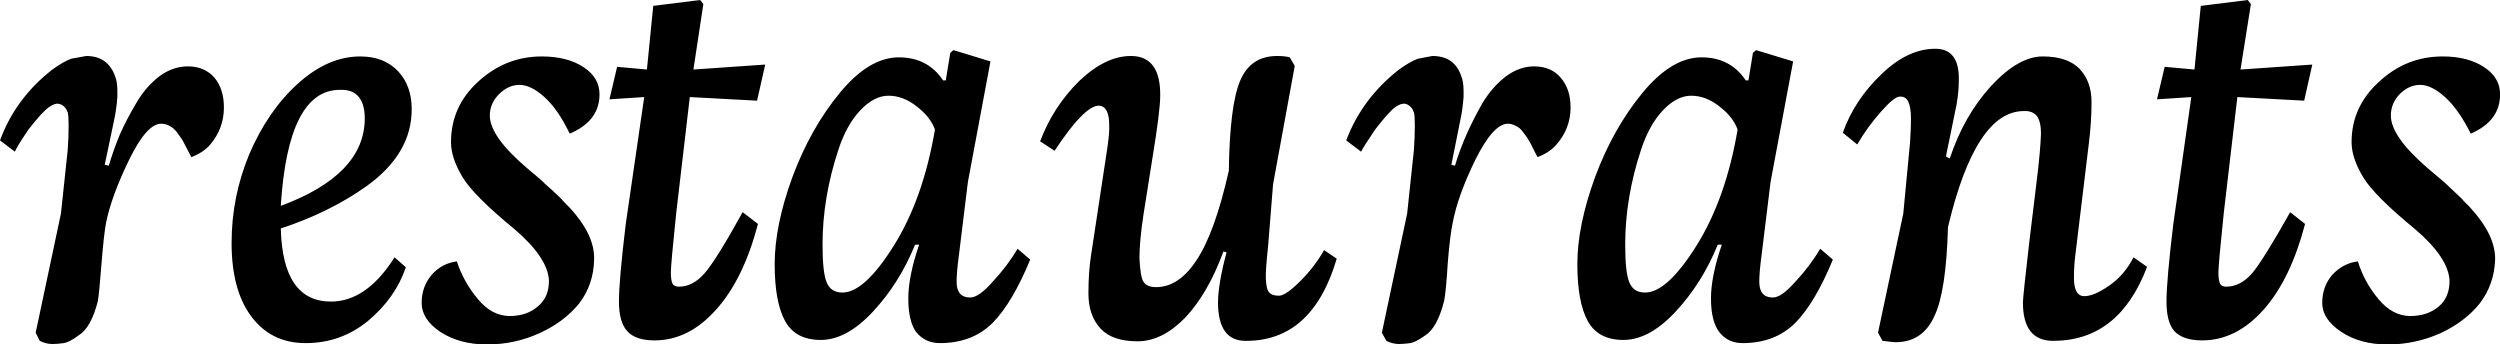 <svg data-v-423bf9ae="" xmlns="http://www.w3.org/2000/svg" viewBox="0 0 435.491 60" class="font"><!----><!----><!----><g data-v-423bf9ae="" id="848ea7b1-339a-4a4d-890a-c781ecf01ade" fill="black" transform="matrix(7.864,0,0,7.864,-0.708,-55.125)"><path d="M2.44 11.94L2.44 11.94L2.44 11.94Q2.39 12.21 2.34 12.83L2.34 12.83L2.34 12.83Q2.29 13.48 2.26 13.67L2.26 13.67L2.26 13.67Q2.11 14.27 1.83 14.44L1.83 14.44L1.83 14.44Q1.63 14.59 1.50 14.61L1.50 14.61L1.50 14.61Q1.37 14.63 1.25 14.63L1.25 14.63L1.25 14.63Q1.11 14.63 0.97 14.56L0.97 14.56L0.88 14.38L1.44 11.74L1.59 10.33L1.59 10.33Q1.61 10.04 1.61 9.80L1.61 9.80L1.61 9.80Q1.61 9.56 1.59 9.50L1.59 9.50L1.59 9.50Q1.56 9.42 1.52 9.38L1.52 9.38L1.52 9.38Q1.46 9.32 1.39 9.31L1.39 9.31L1.39 9.31Q1.31 9.29 1.18 9.38L1.18 9.38L1.18 9.38Q1.03 9.48 0.72 9.88L0.72 9.88L0.72 9.88Q0.45 10.28 0.42 10.37L0.42 10.37L0.09 10.12L0.09 10.12Q0.43 9.19 1.25 8.55L1.25 8.55L1.25 8.55Q1.50 8.37 1.67 8.31L1.67 8.31L2.00 8.25L2.00 8.25Q2.48 8.25 2.64 8.70L2.64 8.70L2.64 8.70Q2.69 8.82 2.69 9.03L2.69 9.03L2.69 9.15L2.69 9.15Q2.67 9.43 2.62 9.66L2.62 9.66L2.41 10.66L2.50 10.68L2.50 10.68Q2.60 10.34 2.74 10.00L2.74 10.00L2.74 10.00Q2.89 9.66 3.11 9.29L3.11 9.29L3.11 9.29Q3.32 8.93 3.62 8.70L3.62 8.70L3.62 8.70Q3.92 8.48 4.25 8.48L4.25 8.48L4.25 8.48Q4.62 8.48 4.84 8.73L4.84 8.73L4.84 8.73Q5.05 8.98 5.05 9.39L5.05 9.39L5.05 9.39Q5.05 9.86 4.74 10.22L4.74 10.22L4.74 10.22Q4.59 10.39 4.33 10.49L4.33 10.49L4.33 10.49Q4.31 10.46 4.24 10.32L4.24 10.32L4.24 10.32Q4.17 10.19 4.13 10.11L4.13 10.11L4.13 10.11Q4.08 10.04 4.01 9.94L4.01 9.94L4.01 9.94Q3.93 9.84 3.85 9.80L3.85 9.80L3.85 9.80Q3.76 9.75 3.66 9.75L3.66 9.75L3.66 9.75Q3.34 9.75 2.95 10.55L2.95 10.55L2.95 10.55Q2.56 11.35 2.44 11.94ZM8.17 9.63L8.17 9.63L8.17 9.63Q8.17 9.31 8.03 9.15L8.03 9.15L8.03 9.15Q7.90 8.99 7.62 9.00L7.62 9.00L7.62 9.00Q6.47 9.00 6.31 11.57L6.31 11.57L6.31 11.57Q8.17 10.88 8.17 9.63ZM8.91 8.59L8.91 8.59L8.91 8.59Q9.21 8.91 9.21 9.43L9.21 9.43L9.21 9.43Q9.21 10.42 8.20 11.14L8.20 11.14L8.20 11.14Q7.38 11.72 6.31 12.07L6.31 12.07L6.31 12.07Q6.35 13.69 7.42 13.69L7.42 13.69L7.42 13.69Q8.21 13.69 8.83 12.71L8.83 12.71L9.08 12.93L9.08 12.93Q8.85 13.61 8.24 14.12L8.24 14.12L8.24 14.12Q7.64 14.61 6.86 14.61L6.86 14.61L6.86 14.61Q6.09 14.61 5.65 14.01L5.65 14.01L5.65 14.01Q5.22 13.43 5.22 12.39L5.22 12.39L5.22 12.39Q5.22 11.37 5.61 10.43L5.61 10.43L5.61 10.43Q6.02 9.47 6.68 8.87L6.68 8.87L6.68 8.87Q7.35 8.26 8.07 8.26L8.07 8.26L8.07 8.26Q8.60 8.26 8.91 8.59ZM11.48 12.08L11.48 12.08L11.48 12.08Q10.59 11.35 10.34 10.94L10.34 10.94L10.34 10.94Q10.08 10.51 10.08 10.16L10.08 10.16L10.08 10.16Q10.08 9.37 10.68 8.82L10.68 8.82L10.68 8.82Q11.29 8.26 12.09 8.26L12.09 8.26L12.09 8.26Q12.66 8.26 13.02 8.50L13.02 8.50L13.02 8.50Q13.37 8.73 13.37 9.10L13.37 9.10L13.37 9.10Q13.37 9.69 12.71 9.97L12.71 9.97L12.71 9.97Q12.45 9.43 12.15 9.16L12.15 9.16L12.15 9.16Q11.85 8.89 11.60 8.89L11.60 8.89L11.60 8.89Q11.36 8.89 11.16 9.08L11.16 9.08L11.16 9.08Q10.94 9.29 10.94 9.57L10.94 9.57L10.94 9.57Q10.94 10.03 11.76 10.73L11.76 10.73L11.95 10.89L11.95 10.89Q12.14 11.05 12.15 11.07L12.15 11.07L12.15 11.07Q12.17 11.09 12.34 11.24L12.34 11.24L12.34 11.24Q12.49 11.38 12.53 11.42L12.53 11.42L12.53 11.42Q12.55 11.45 12.61 11.51L12.61 11.51L12.61 11.51Q12.67 11.57 12.71 11.61L12.71 11.61L12.71 11.61Q13.27 12.22 13.25 12.76L13.25 12.76L13.25 12.76Q13.24 13.31 12.92 13.73L12.92 13.73L12.92 13.73Q12.59 14.14 12.04 14.39L12.04 14.39L12.04 14.39Q11.49 14.64 10.88 14.64L10.88 14.64L10.88 14.64Q10.27 14.64 9.84 14.36L9.84 14.36L9.84 14.36Q9.43 14.08 9.43 13.72L9.43 13.72L9.43 13.72Q9.43 13.36 9.65 13.10L9.65 13.10L9.65 13.10Q9.88 12.84 10.21 12.80L10.21 12.80L10.21 12.80Q10.36 13.26 10.68 13.64L10.68 13.64L10.68 13.64Q10.99 14.01 11.38 14.01L11.38 14.01L11.38 14.01Q11.76 14.01 12.00 13.80L12.00 13.80L12.00 13.80Q12.25 13.60 12.25 13.23L12.25 13.23L12.25 13.23Q12.23 12.72 11.48 12.08ZM15.13 13.36L15.13 13.36L15.13 13.36Q15.44 13.36 15.70 13.06L15.70 13.06L15.70 13.06Q15.96 12.76 16.54 11.71L16.54 11.71L16.88 11.97L16.88 11.97Q16.56 13.19 15.96 13.86L15.96 13.86L15.96 13.86Q15.35 14.55 14.59 14.55L14.59 14.55L14.59 14.55Q14.16 14.55 13.98 14.34L13.98 14.34L13.98 14.34Q13.80 14.14 13.80 13.69L13.80 13.69L13.80 13.69Q13.80 13.23 13.95 11.98L13.95 11.98L14.36 9.16L13.59 9.21L13.76 8.49L14.42 8.55L14.56 7.14L15.60 7.01L15.67 7.10L15.45 8.55L17.04 8.44L16.86 9.24L15.37 9.16L15.07 11.72L15.07 11.72Q14.95 12.87 14.95 13.05L14.95 13.05L14.95 13.05Q14.95 13.22 14.99 13.30L14.99 13.30L14.99 13.30Q15.03 13.36 15.13 13.36ZM18.31 12.43L18.31 12.43L18.31 12.43Q18.31 13.04 18.40 13.26L18.40 13.26L18.40 13.26Q18.49 13.49 18.75 13.49L18.75 13.49L18.75 13.49Q19.24 13.49 19.89 12.45L19.89 12.45L19.89 12.45Q20.54 11.41 20.80 9.88L20.80 9.88L20.80 9.88Q20.70 9.60 20.40 9.37L20.40 9.37L20.40 9.37Q20.10 9.13 19.77 9.13L19.77 9.13L19.77 9.13Q19.45 9.13 19.14 9.46L19.14 9.46L19.14 9.46Q18.84 9.78 18.66 10.33L18.66 10.33L18.66 10.33Q18.31 11.39 18.31 12.43ZM21.14 8.18L21.21 8.12L22.03 8.37L21.53 11.04L21.33 12.67L21.33 12.67Q21.28 13.04 21.28 13.25L21.28 13.25L21.28 13.25Q21.28 13.60 21.58 13.60L21.58 13.60L21.58 13.60Q21.77 13.60 22.07 13.26L22.07 13.26L22.07 13.26Q22.40 12.91 22.63 12.52L22.63 12.52L22.91 12.76L22.91 12.76Q22.52 13.71 22.08 14.16L22.08 14.16L22.08 14.16Q21.63 14.61 20.91 14.61L20.91 14.61L20.91 14.61Q20.58 14.61 20.38 14.36L20.38 14.36L20.38 14.36Q20.21 14.12 20.21 13.62L20.21 13.62L20.21 13.62Q20.21 13.13 20.45 12.43L20.45 12.43L20.36 12.43L20.36 12.43Q20.01 13.29 19.42 13.92L19.42 13.92L19.42 13.92Q18.84 14.54 18.27 14.54L18.27 14.54L18.27 14.54Q17.71 14.54 17.48 14.12L17.48 14.12L17.48 14.12Q17.25 13.70 17.25 12.86L17.25 12.86L17.25 12.86Q17.25 12.01 17.64 10.94L17.64 10.94L17.64 10.94Q18.04 9.86 18.69 9.07L18.69 9.07L18.69 9.07Q19.34 8.28 20.00 8.28L20.00 8.28L20.00 8.28Q20.64 8.28 20.98 8.79L20.98 8.79L21.04 8.79L21.14 8.18ZM27.31 10.79L27.31 10.79L27.31 10.79Q27.33 9.34 27.56 8.80L27.56 8.80L27.56 8.80Q27.79 8.25 28.38 8.25L28.38 8.25L28.38 8.25Q28.55 8.25 28.66 8.28L28.66 8.28L28.77 8.47L28.29 11.09L28.18 12.46L28.18 12.46Q28.12 13.02 28.13 13.18L28.13 13.18L28.13 13.18Q28.14 13.41 28.19 13.47L28.19 13.47L28.19 13.47Q28.25 13.56 28.42 13.56L28.42 13.56L28.42 13.56Q28.57 13.56 28.90 13.23L28.90 13.23L28.90 13.23Q29.21 12.92 29.42 12.55L29.42 12.55L29.70 12.74L29.70 12.74Q29.16 14.57 27.68 14.56L27.68 14.56L27.68 14.56Q27.08 14.56 27.07 13.73L27.07 13.73L27.07 13.73Q27.07 13.30 27.26 12.60L27.26 12.60L27.19 12.58L27.19 12.58Q26.85 13.51 26.34 14.05L26.34 14.05L26.34 14.05Q25.83 14.57 25.29 14.57L25.29 14.57L25.29 14.57Q24.73 14.57 24.47 14.29L24.47 14.29L24.47 14.29Q24.20 14 24.20 13.51L24.20 13.51L24.20 13.51Q24.20 13.02 24.26 12.65L24.26 12.65L24.62 10.28L24.62 10.28Q24.67 9.93 24.66 9.78L24.66 9.78L24.66 9.78Q24.66 9.36 24.43 9.35L24.43 9.35L24.43 9.35Q24.11 9.35 23.45 10.35L23.45 10.35L23.13 10.14L23.13 10.14Q23.42 9.37 24.00 8.80L24.00 8.80L24.00 8.80Q24.58 8.25 25.14 8.25L25.14 8.25L25.14 8.25Q25.80 8.25 25.79 9.13L25.79 9.13L25.79 9.13Q25.79 9.47 25.61 10.56L25.61 10.56L25.42 11.76L25.42 11.76Q25.33 12.35 25.33 12.73L25.33 12.73L25.33 12.73Q25.35 13.15 25.42 13.25L25.42 13.25L25.42 13.25Q25.49 13.37 25.70 13.37L25.70 13.37L25.70 13.37Q26.20 13.37 26.59 12.78L26.59 12.78L26.59 12.78Q27.00 12.17 27.31 10.79ZM32.27 11.94L32.27 11.94L32.27 11.94Q32.21 12.21 32.16 12.83L32.16 12.83L32.16 12.83Q32.12 13.48 32.08 13.67L32.08 13.67L32.08 13.67Q31.93 14.27 31.66 14.44L31.66 14.44L31.66 14.44Q31.45 14.59 31.33 14.61L31.33 14.61L31.33 14.61Q31.19 14.63 31.08 14.63L31.08 14.63L31.08 14.63Q30.94 14.63 30.80 14.56L30.80 14.56L30.70 14.38L31.26 11.74L31.41 10.33L31.41 10.33Q31.43 10.04 31.43 9.80L31.43 9.80L31.43 9.80Q31.43 9.56 31.41 9.50L31.41 9.50L31.41 9.50Q31.38 9.42 31.34 9.38L31.34 9.38L31.34 9.38Q31.28 9.32 31.22 9.31L31.22 9.31L31.22 9.31Q31.13 9.29 31.00 9.38L31.00 9.38L31.00 9.38Q30.86 9.48 30.55 9.88L30.55 9.88L30.55 9.88Q30.28 10.28 30.24 10.37L30.24 10.37L29.91 10.12L29.91 10.12Q30.26 9.19 31.08 8.55L31.08 8.55L31.08 8.55Q31.33 8.37 31.50 8.31L31.50 8.31L31.82 8.25L31.82 8.25Q32.31 8.25 32.46 8.70L32.46 8.70L32.46 8.70Q32.51 8.82 32.51 9.03L32.51 9.03L32.51 9.15L32.51 9.15Q32.49 9.43 32.44 9.66L32.44 9.66L32.24 10.66L32.32 10.68L32.32 10.68Q32.42 10.34 32.57 10.00L32.57 10.00L32.57 10.00Q32.72 9.66 32.93 9.29L32.93 9.29L32.93 9.29Q33.15 8.93 33.45 8.70L33.45 8.70L33.45 8.70Q33.75 8.48 34.07 8.48L34.07 8.48L34.07 8.48Q34.45 8.48 34.66 8.73L34.66 8.73L34.66 8.73Q34.88 8.98 34.88 9.39L34.88 9.39L34.88 9.39Q34.88 9.86 34.56 10.22L34.56 10.22L34.56 10.22Q34.41 10.39 34.15 10.49L34.15 10.49L34.15 10.49Q34.13 10.46 34.06 10.32L34.06 10.32L34.06 10.32Q34.00 10.19 33.95 10.11L33.95 10.11L33.95 10.11Q33.91 10.04 33.83 9.94L33.83 9.94L33.83 9.94Q33.76 9.84 33.67 9.80L33.67 9.80L33.67 9.80Q33.58 9.75 33.49 9.75L33.49 9.75L33.49 9.75Q33.17 9.75 32.77 10.55L32.77 10.55L32.77 10.55Q32.38 11.35 32.27 11.94ZM36.09 12.43L36.09 12.43L36.09 12.43Q36.09 13.04 36.18 13.26L36.18 13.26L36.18 13.26Q36.27 13.49 36.53 13.49L36.53 13.49L36.53 13.49Q37.02 13.49 37.67 12.45L37.67 12.45L37.67 12.45Q38.32 11.41 38.58 9.88L38.58 9.88L38.58 9.88Q38.48 9.60 38.18 9.37L38.18 9.37L38.18 9.37Q37.88 9.13 37.55 9.13L37.55 9.13L37.55 9.13Q37.23 9.13 36.92 9.46L36.92 9.46L36.92 9.46Q36.62 9.78 36.44 10.33L36.44 10.33L36.44 10.33Q36.09 11.39 36.09 12.43ZM38.92 8.18L38.99 8.12L39.81 8.37L39.31 11.04L39.11 12.67L39.11 12.67Q39.06 13.04 39.06 13.25L39.06 13.25L39.06 13.25Q39.06 13.60 39.36 13.60L39.36 13.60L39.36 13.60Q39.55 13.60 39.85 13.26L39.85 13.26L39.85 13.26Q40.18 12.91 40.41 12.52L40.41 12.52L40.69 12.76L40.69 12.76Q40.30 13.71 39.86 14.16L39.86 14.16L39.86 14.16Q39.41 14.61 38.69 14.61L38.69 14.61L38.69 14.61Q38.36 14.61 38.17 14.36L38.17 14.36L38.17 14.36Q37.99 14.12 37.99 13.62L37.99 13.62L37.99 13.62Q37.99 13.13 38.23 12.43L38.23 12.43L38.14 12.43L38.14 12.43Q37.79 13.29 37.20 13.92L37.20 13.92L37.20 13.92Q36.62 14.54 36.05 14.54L36.05 14.54L36.05 14.54Q35.49 14.54 35.26 14.12L35.26 14.12L35.26 14.12Q35.03 13.70 35.03 12.86L35.03 12.86L35.03 12.86Q35.03 12.01 35.42 10.94L35.42 10.94L35.42 10.94Q35.82 9.86 36.47 9.07L36.47 9.07L36.47 9.07Q37.12 8.28 37.78 8.28L37.78 8.28L37.78 8.28Q38.42 8.28 38.76 8.79L38.76 8.79L38.82 8.79L38.92 8.18ZM43.24 12.04L43.24 12.04L43.24 12.04Q43.20 13.47 42.94 14.01L42.94 14.01L42.94 14.01Q42.68 14.59 42.08 14.59L42.08 14.59L42.08 14.59Q42.03 14.59 41.79 14.56L41.79 14.56L41.69 14.38L42.25 11.74L42.40 10.16L42.40 10.16Q42.42 9.87 42.42 9.64L42.42 9.64L42.42 9.64Q42.42 9.39 42.36 9.26L42.36 9.26L42.36 9.26Q42.30 9.14 42.17 9.15L42.17 9.15L42.17 9.15Q42.05 9.15 41.75 9.49L41.75 9.49L41.75 9.49Q41.45 9.83 41.23 10.21L41.23 10.21L40.91 9.95L40.91 9.95Q41.17 9.22 41.77 8.65L41.77 8.65L41.77 8.65Q42.35 8.09 42.96 8.09L42.96 8.09L42.96 8.09Q43.50 8.09 43.48 8.80L43.48 8.80L43.48 8.80Q43.48 9.13 43.39 9.52L43.39 9.52L43.39 9.52Q43.33 9.81 43.27 10.11L43.27 10.11L43.27 10.11Q43.19 10.47 43.20 10.48L43.20 10.48L43.28 10.52L43.28 10.52Q43.59 9.58 44.19 8.92L44.19 8.92L44.19 8.92Q44.80 8.26 45.34 8.26L45.34 8.26L45.34 8.26Q45.89 8.26 46.16 8.54L46.16 8.54L46.16 8.54Q46.42 8.82 46.42 9.27L46.42 9.27L46.42 9.27Q46.42 9.71 46.36 10.19L46.36 10.19L46.06 12.67L46.06 12.67Q46.03 12.91 46.03 13.16L46.03 13.16L46.03 13.16Q46.03 13.57 46.26 13.57L46.26 13.57L46.26 13.57Q46.48 13.57 46.82 13.33L46.82 13.33L46.82 13.33Q47.15 13.10 47.35 12.71L47.35 12.71L47.65 12.92L47.65 12.92Q47.03 14.56 45.57 14.56L45.57 14.56L45.57 14.56Q44.90 14.56 44.90 13.71L44.90 13.71L44.90 13.71Q44.90 13.59 45.04 12.38L45.04 12.38L45.20 11.06L45.20 11.06Q45.29 10.34 45.30 9.96L45.30 9.96L45.30 9.96Q45.30 9.71 45.21 9.58L45.21 9.58L45.21 9.58Q45.11 9.46 44.92 9.47L44.92 9.47L44.92 9.47Q43.85 9.47 43.24 12.04ZM49.40 13.36L49.40 13.36L49.40 13.36Q49.72 13.36 49.98 13.06L49.98 13.06L49.98 13.06Q50.23 12.76 50.82 11.71L50.82 11.71L51.15 11.97L51.15 11.97Q50.83 13.19 50.24 13.86L50.24 13.86L50.24 13.86Q49.63 14.55 48.87 14.55L48.87 14.55L48.87 14.55Q48.44 14.55 48.25 14.34L48.25 14.34L48.25 14.34Q48.08 14.14 48.08 13.69L48.08 13.69L48.08 13.69Q48.08 13.23 48.23 11.98L48.23 11.98L48.63 9.16L47.87 9.21L48.04 8.49L48.70 8.55L48.84 7.14L49.88 7.01L49.95 7.10L49.72 8.55L51.31 8.44L51.13 9.24L49.65 9.16L49.35 11.72L49.35 11.72Q49.23 12.87 49.23 13.05L49.23 13.05L49.23 13.05Q49.23 13.22 49.27 13.30L49.27 13.30L49.27 13.30Q49.31 13.36 49.40 13.36ZM53.58 12.08L53.58 12.08L53.58 12.08Q52.69 11.35 52.44 10.94L52.44 10.94L52.44 10.94Q52.18 10.51 52.18 10.16L52.18 10.16L52.18 10.16Q52.18 9.37 52.79 8.82L52.79 8.82L52.79 8.82Q53.39 8.26 54.20 8.26L54.20 8.26L54.20 8.26Q54.76 8.26 55.12 8.50L55.12 8.50L55.12 8.50Q55.47 8.73 55.47 9.10L55.47 9.10L55.47 9.10Q55.47 9.69 54.82 9.97L54.82 9.97L54.82 9.97Q54.55 9.43 54.25 9.16L54.25 9.16L54.25 9.16Q53.95 8.89 53.70 8.89L53.70 8.89L53.70 8.89Q53.46 8.89 53.26 9.08L53.26 9.08L53.26 9.08Q53.05 9.29 53.05 9.57L53.05 9.57L53.05 9.57Q53.05 10.03 53.86 10.73L53.86 10.73L54.05 10.89L54.05 10.89Q54.24 11.05 54.26 11.07L54.26 11.07L54.26 11.07Q54.28 11.09 54.44 11.24L54.44 11.24L54.44 11.24Q54.59 11.38 54.63 11.42L54.63 11.42L54.63 11.42Q54.65 11.45 54.71 11.51L54.71 11.51L54.71 11.51Q54.78 11.57 54.81 11.61L54.81 11.61L54.81 11.61Q55.37 12.22 55.36 12.76L55.36 12.76L55.36 12.76Q55.34 13.31 55.02 13.73L55.02 13.73L55.02 13.73Q54.69 14.14 54.15 14.39L54.15 14.39L54.15 14.39Q53.59 14.64 52.98 14.64L52.98 14.64L52.98 14.64Q52.37 14.64 51.95 14.36L51.95 14.36L51.95 14.36Q51.53 14.08 51.53 13.72L51.53 13.72L51.53 13.72Q51.53 13.36 51.75 13.10L51.75 13.10L51.75 13.10Q51.99 12.84 52.32 12.80L52.32 12.80L52.32 12.80Q52.46 13.26 52.78 13.64L52.78 13.64L52.78 13.64Q53.09 14.01 53.48 14.01L53.48 14.01L53.48 14.01Q53.86 14.01 54.11 13.80L54.11 13.80L54.11 13.80Q54.35 13.60 54.35 13.23L54.35 13.23L54.35 13.23Q54.33 12.72 53.58 12.08Z"></path></g><!----><!----></svg>